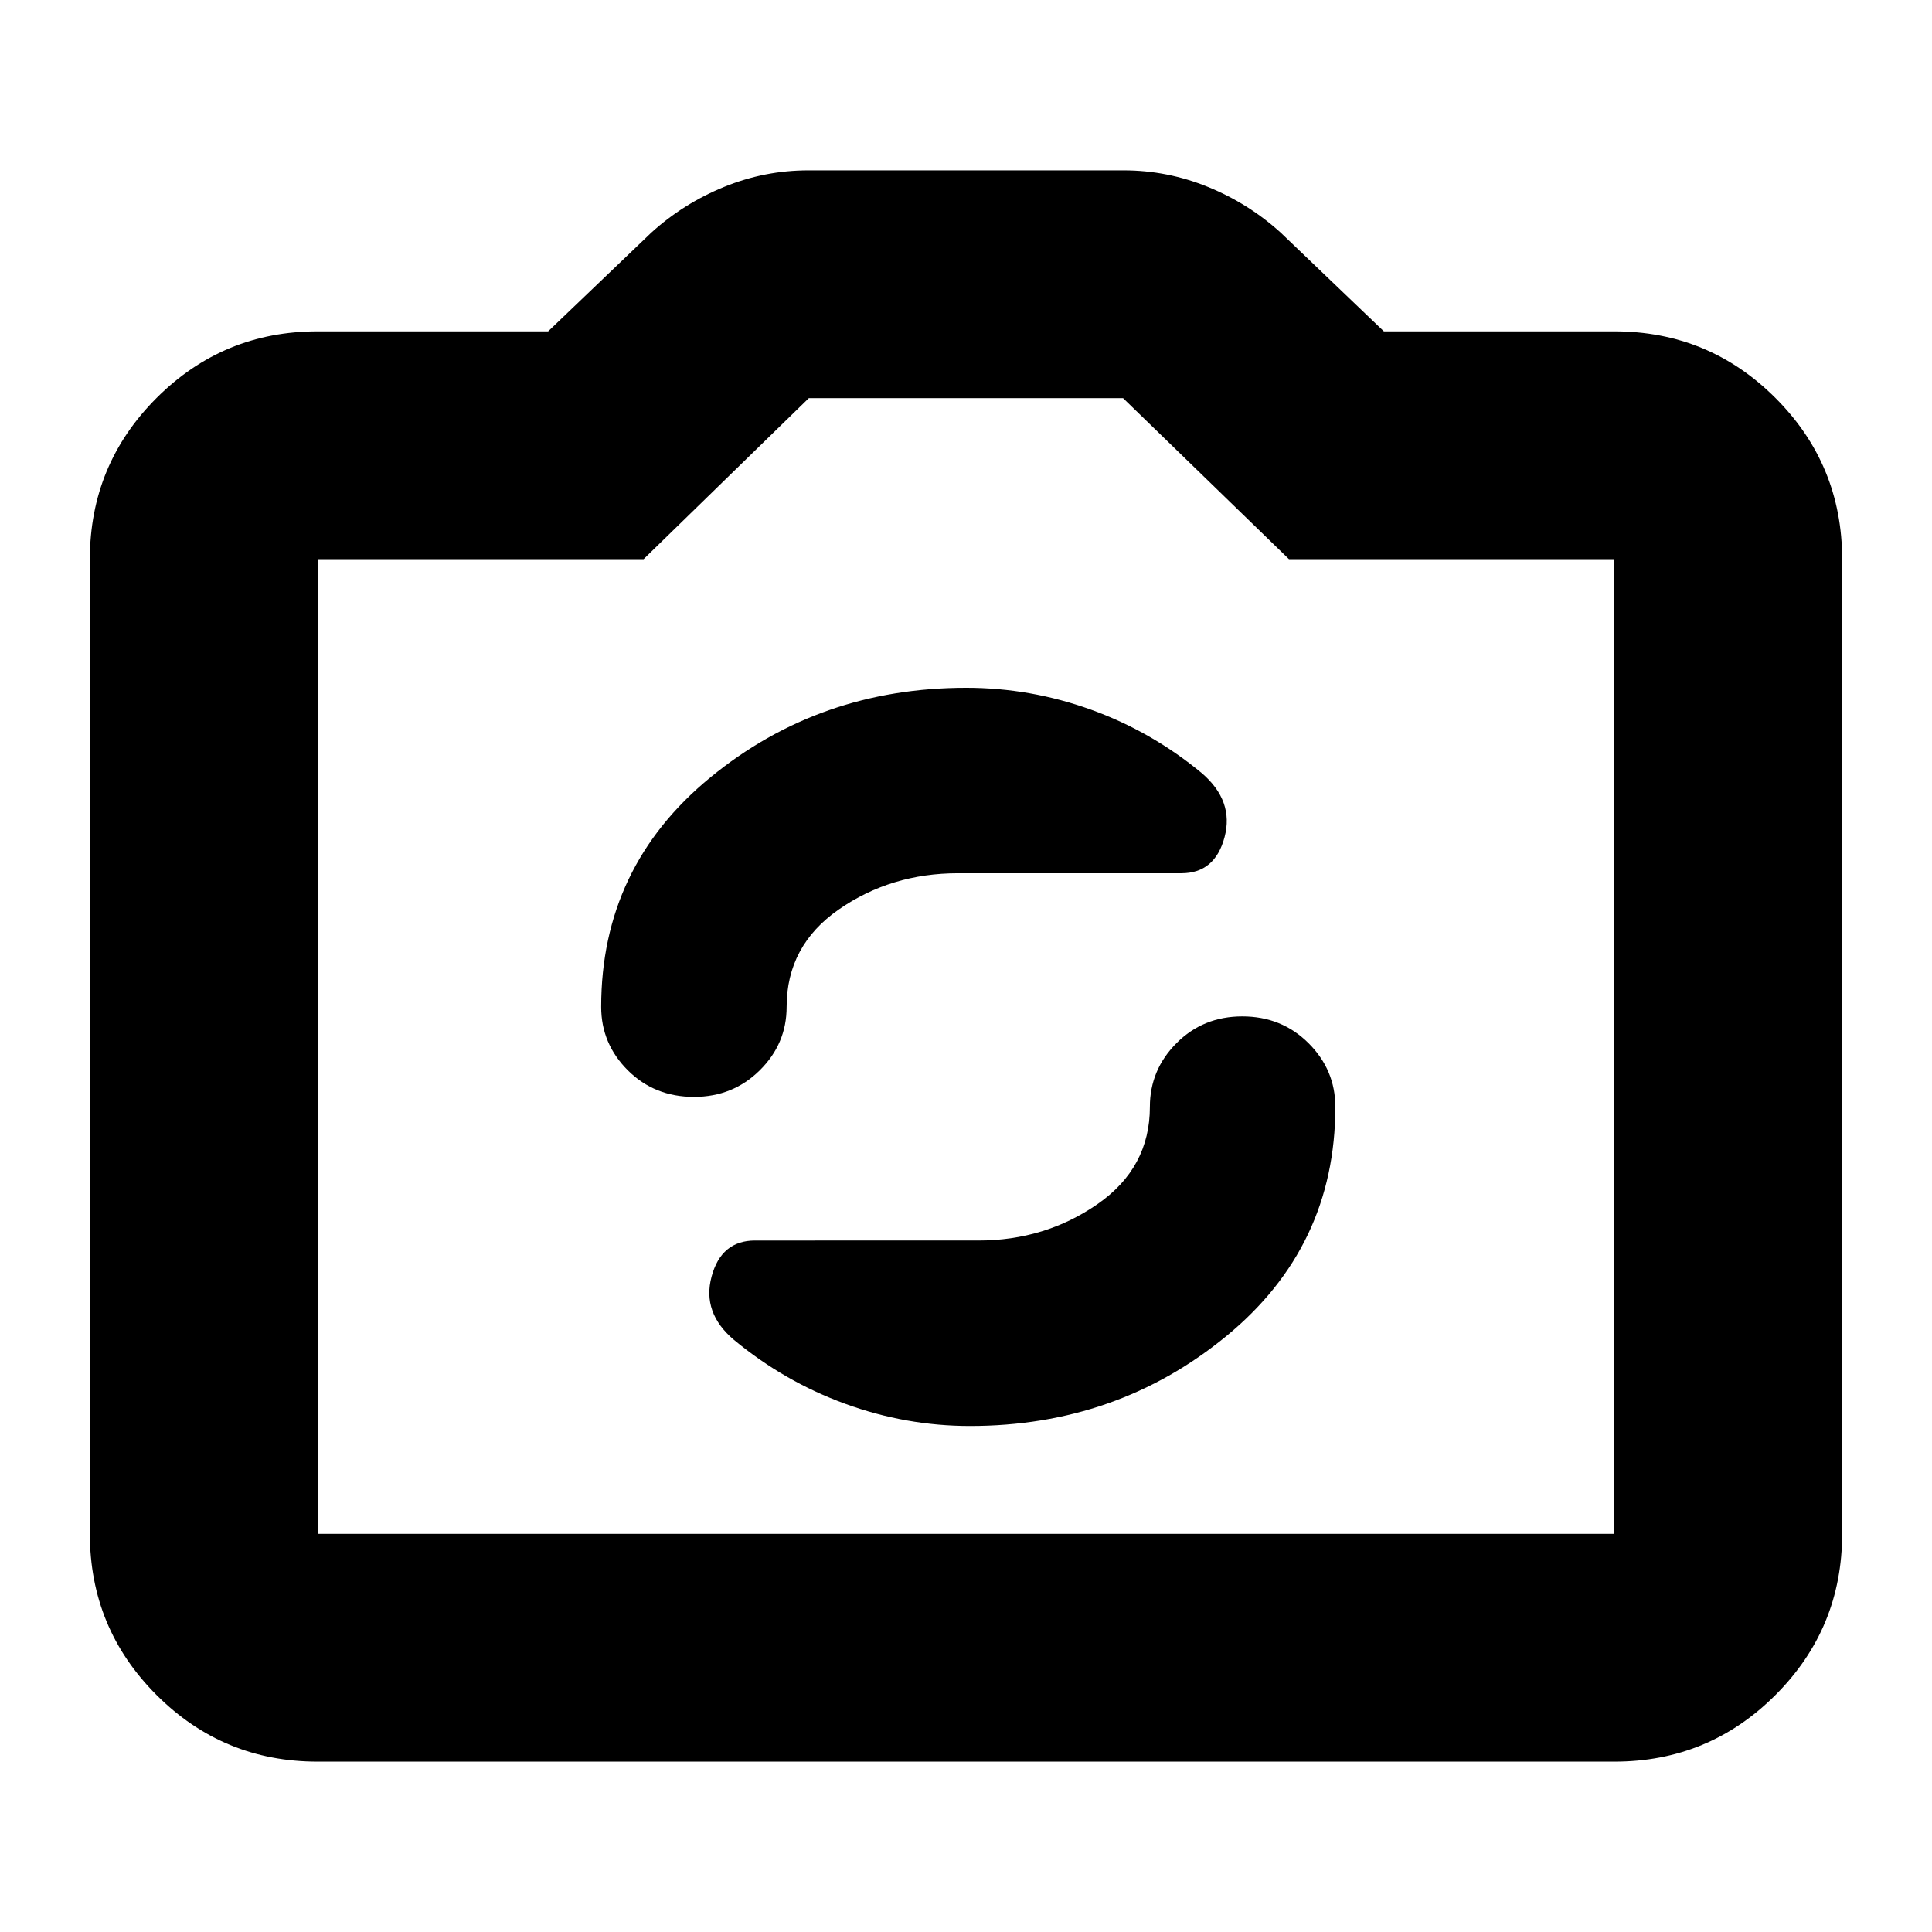 <svg xmlns="http://www.w3.org/2000/svg" height="24" viewBox="0 -960 960 960" width="24"><path d="M157.83-84.65q-46.93 0-80.06-33.12-33.12-33.13-33.12-80.06v-484.34q0-46.93 33.12-80.06 33.13-33.12 80.06-33.12h114.54l51.24-49.04q15.96-14.48 36.14-22.72 20.19-8.24 41.92-8.24h156.66q21.73 0 41.92 8.24 20.18 8.24 36.14 22.72l51.24 49.04h114.54q46.93 0 80.06 33.12 33.12 33.13 33.12 80.06v484.34q0 46.93-33.12 80.06-33.13 33.12-80.06 33.12H157.83Zm0-113.18h644.34v-484.34H640.48l-82.44-80H401.91l-82.11 80H157.83v484.34ZM480-440Zm1.97 188.57q72.9 0 127.23-44.53 54.32-44.52 54.32-114.04 0-18.41-13.34-31.68-13.34-13.28-32.89-13.28-19.44 0-32.68 13.28-13.24 13.27-13.24 31.68 0 30.28-26.07 48.35-26.06 18.06-59.18 18.06H375.2q-16.83 0-21.63 17.96-4.81 17.96 11.15 31.43 25.09 20.76 55.3 31.76 30.21 11.01 61.95 11.01ZM344.83-414.96q19.32 0 32.68-13.2 13.36-13.21 13.36-31.51 0-30.43 25.95-48.43 25.94-17.99 59.23-17.99h110.99q16.67 0 21.44-17.95 4.76-17.96-11.26-31.75-24.94-20.69-55.09-31.57-30.16-10.88-62.03-10.88-72.83 0-127.11 44.52-54.27 44.52-54.27 114.05 0 18.3 13.25 31.51 13.26 13.2 32.86 13.2Z"/></svg>